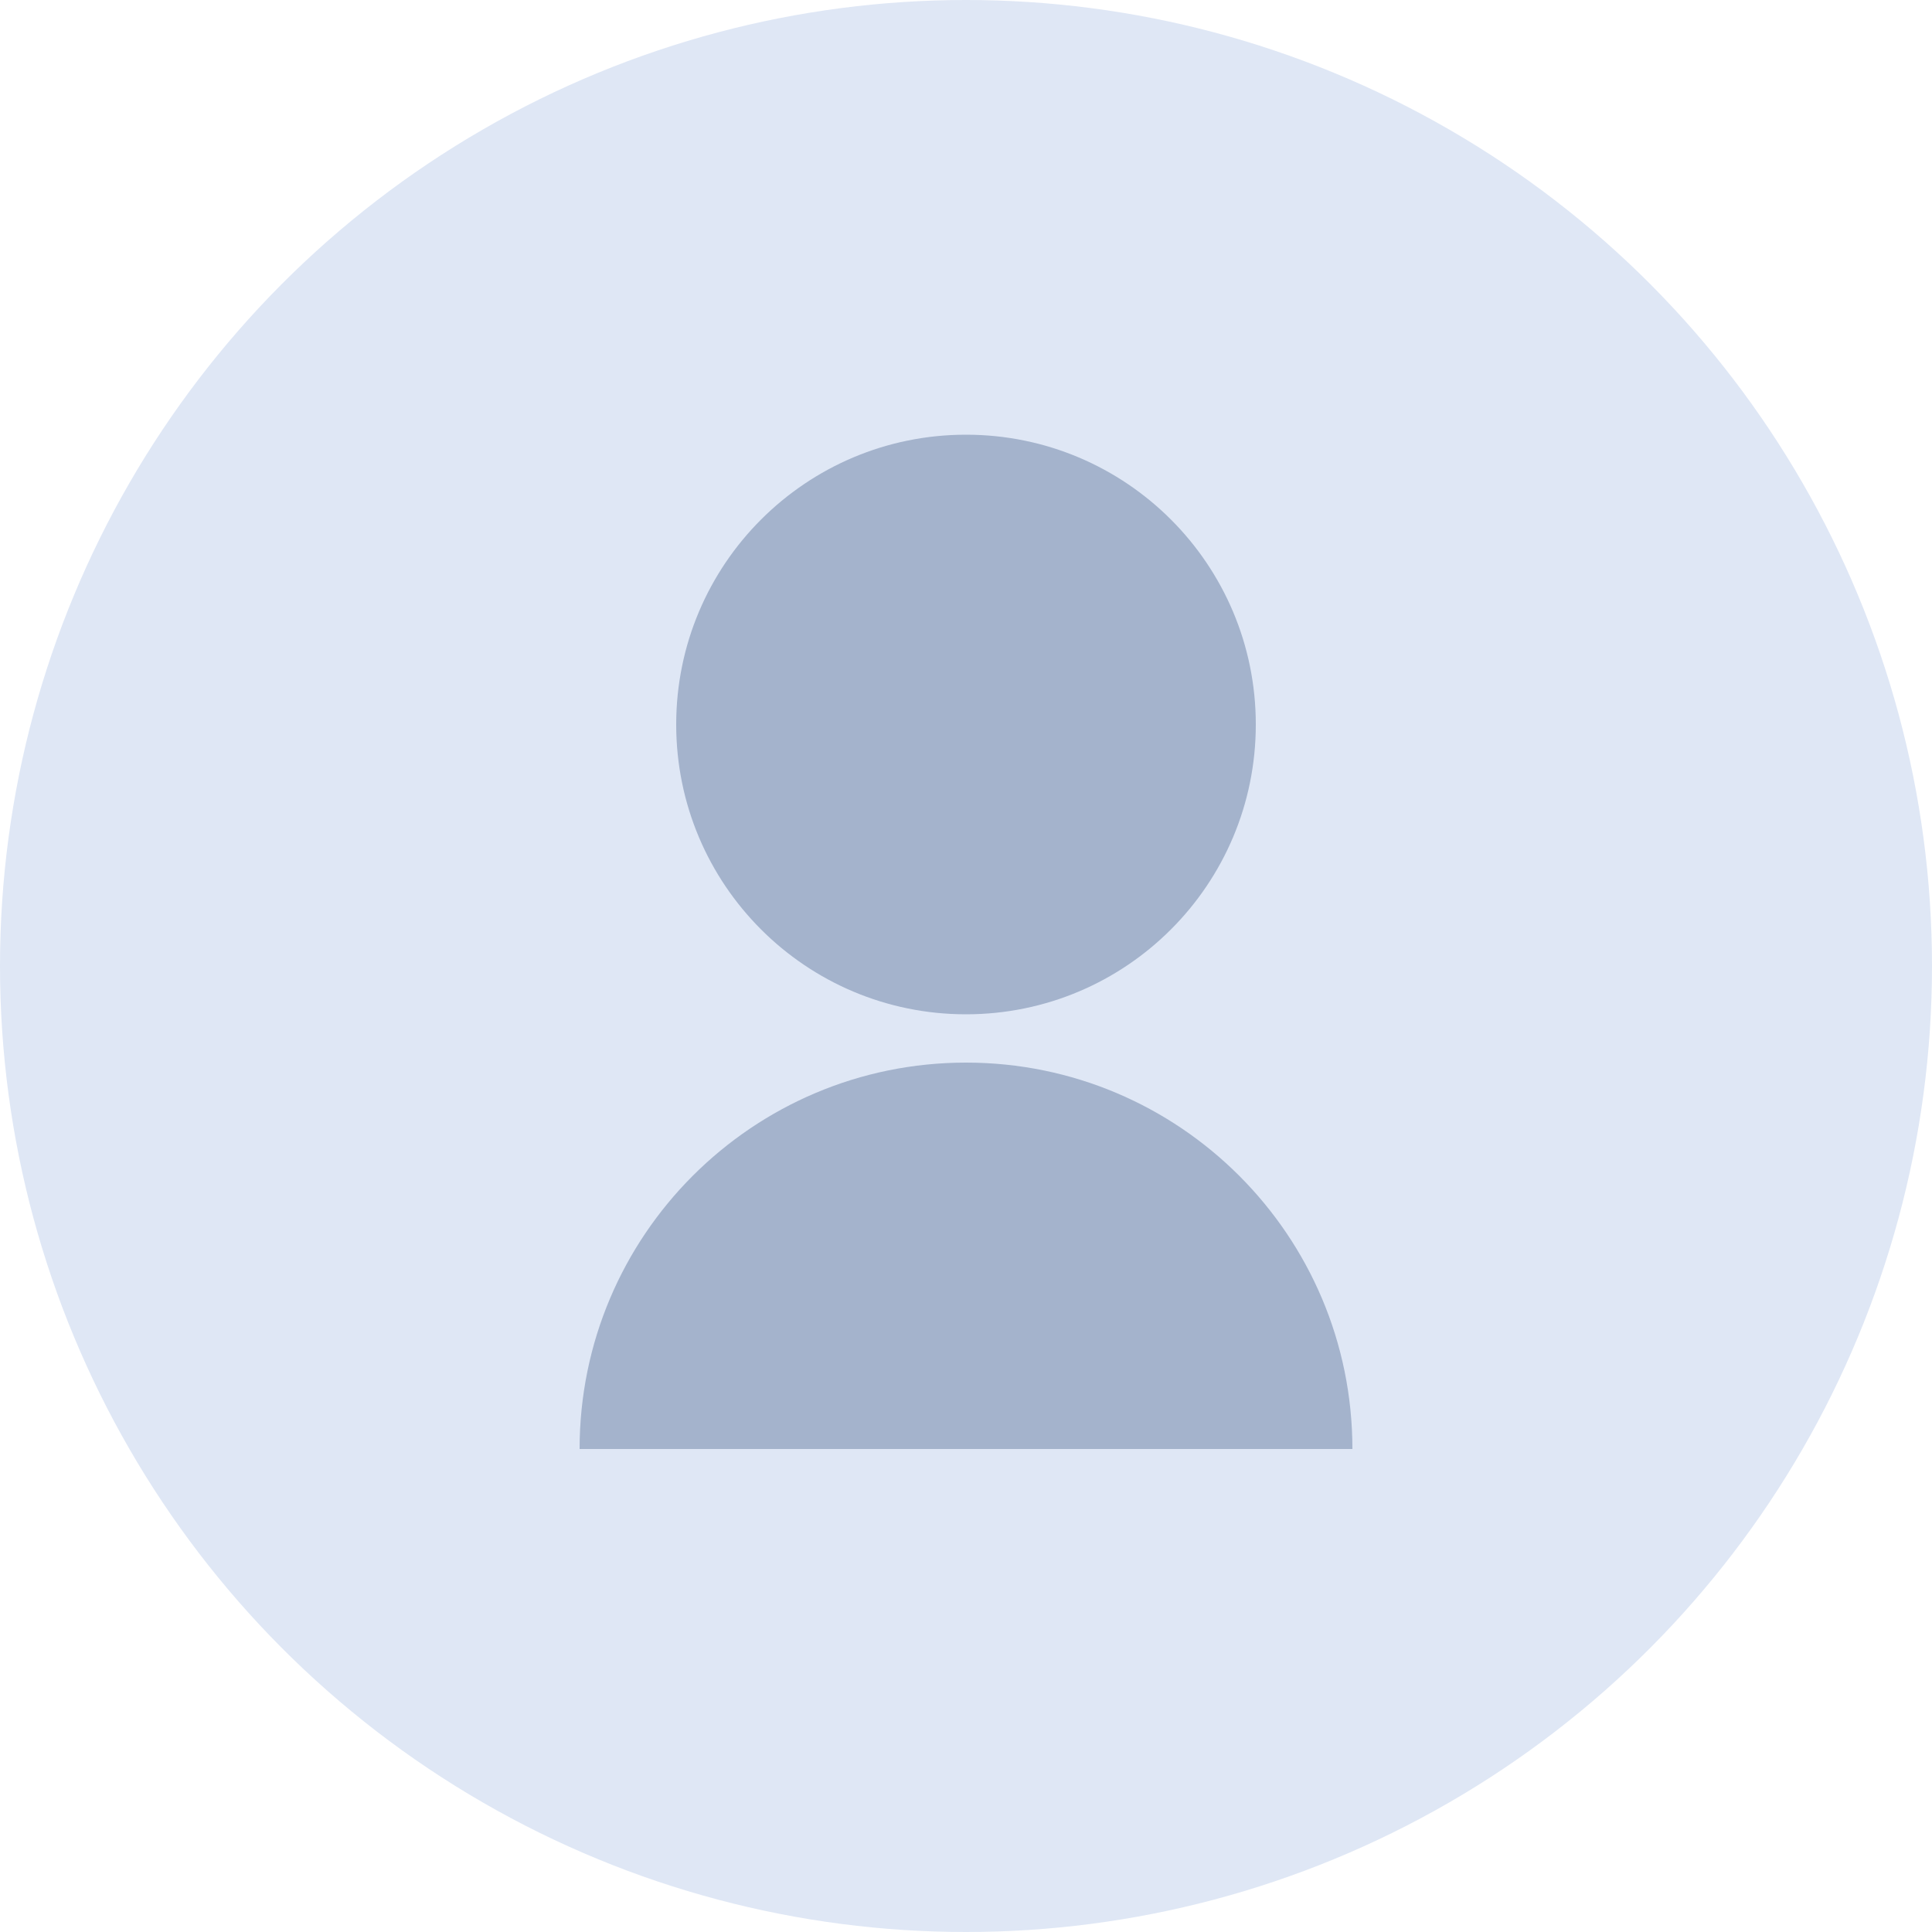 <?xml version="1.0" encoding="UTF-8"?>
<svg width="182px" height="182px" viewBox="0 0 182 182" version="1.1" xmlns="http://www.w3.org/2000/svg" xmlns:xlink="http://www.w3.org/1999/xlink">
    <!-- Generator: sketchtool 60 (101010) - https://sketch.com -->
    <title>3C7FAABF-165C-4D51-A9C3-7567138FD178@1x</title>
    <desc>Created with sketchtool.</desc>
    <g id="Page-1" stroke="none" stroke-width="1" fill="none" fill-rule="evenodd">
        <g id="Gomble-Brand-Design-System" transform="translate(-778, -9947)">
            <g id="Avatars-Copy" transform="translate(513, 9907)">
                <g id="Components/Avatar/Circle---L" transform="translate(265, 40)">
                    <g id="Group-2">
                        <g id="Group-3">
                            <g id="Group-4">
                                <circle id="Components/Avatar/Circle---S" fill="#DFE7F5" cx="91" cy="91" r="91"></circle>
                                <g id="Group" transform="translate(36.4, 36.4)">
                                    <polygon id="Path" points="0 0 109.2 0 109.2 109.2 0 109.2"></polygon>
                                    <path d="M18.2,100.1 C18.2,79.997 34.497,63.7 54.6,63.7 C74.703,63.7 91,79.997 91,100.1 L18.2,100.1 L18.2,100.1 Z M54.6,59.15 C39.517,59.15 27.3,46.933 27.3,31.85 C27.3,16.767 39.517,4.55 54.6,4.55 C69.683,4.55 81.9,16.767 81.9,31.85 C81.9,46.933 69.683,59.15 54.6,59.15 Z" id="Shape" fill="#A4B3CC" fill-rule="nonzero"></path>
                                </g>
                            </g>
                        </g>
                    </g>
                </g>
            </g>
        </g>
    </g>
</svg>